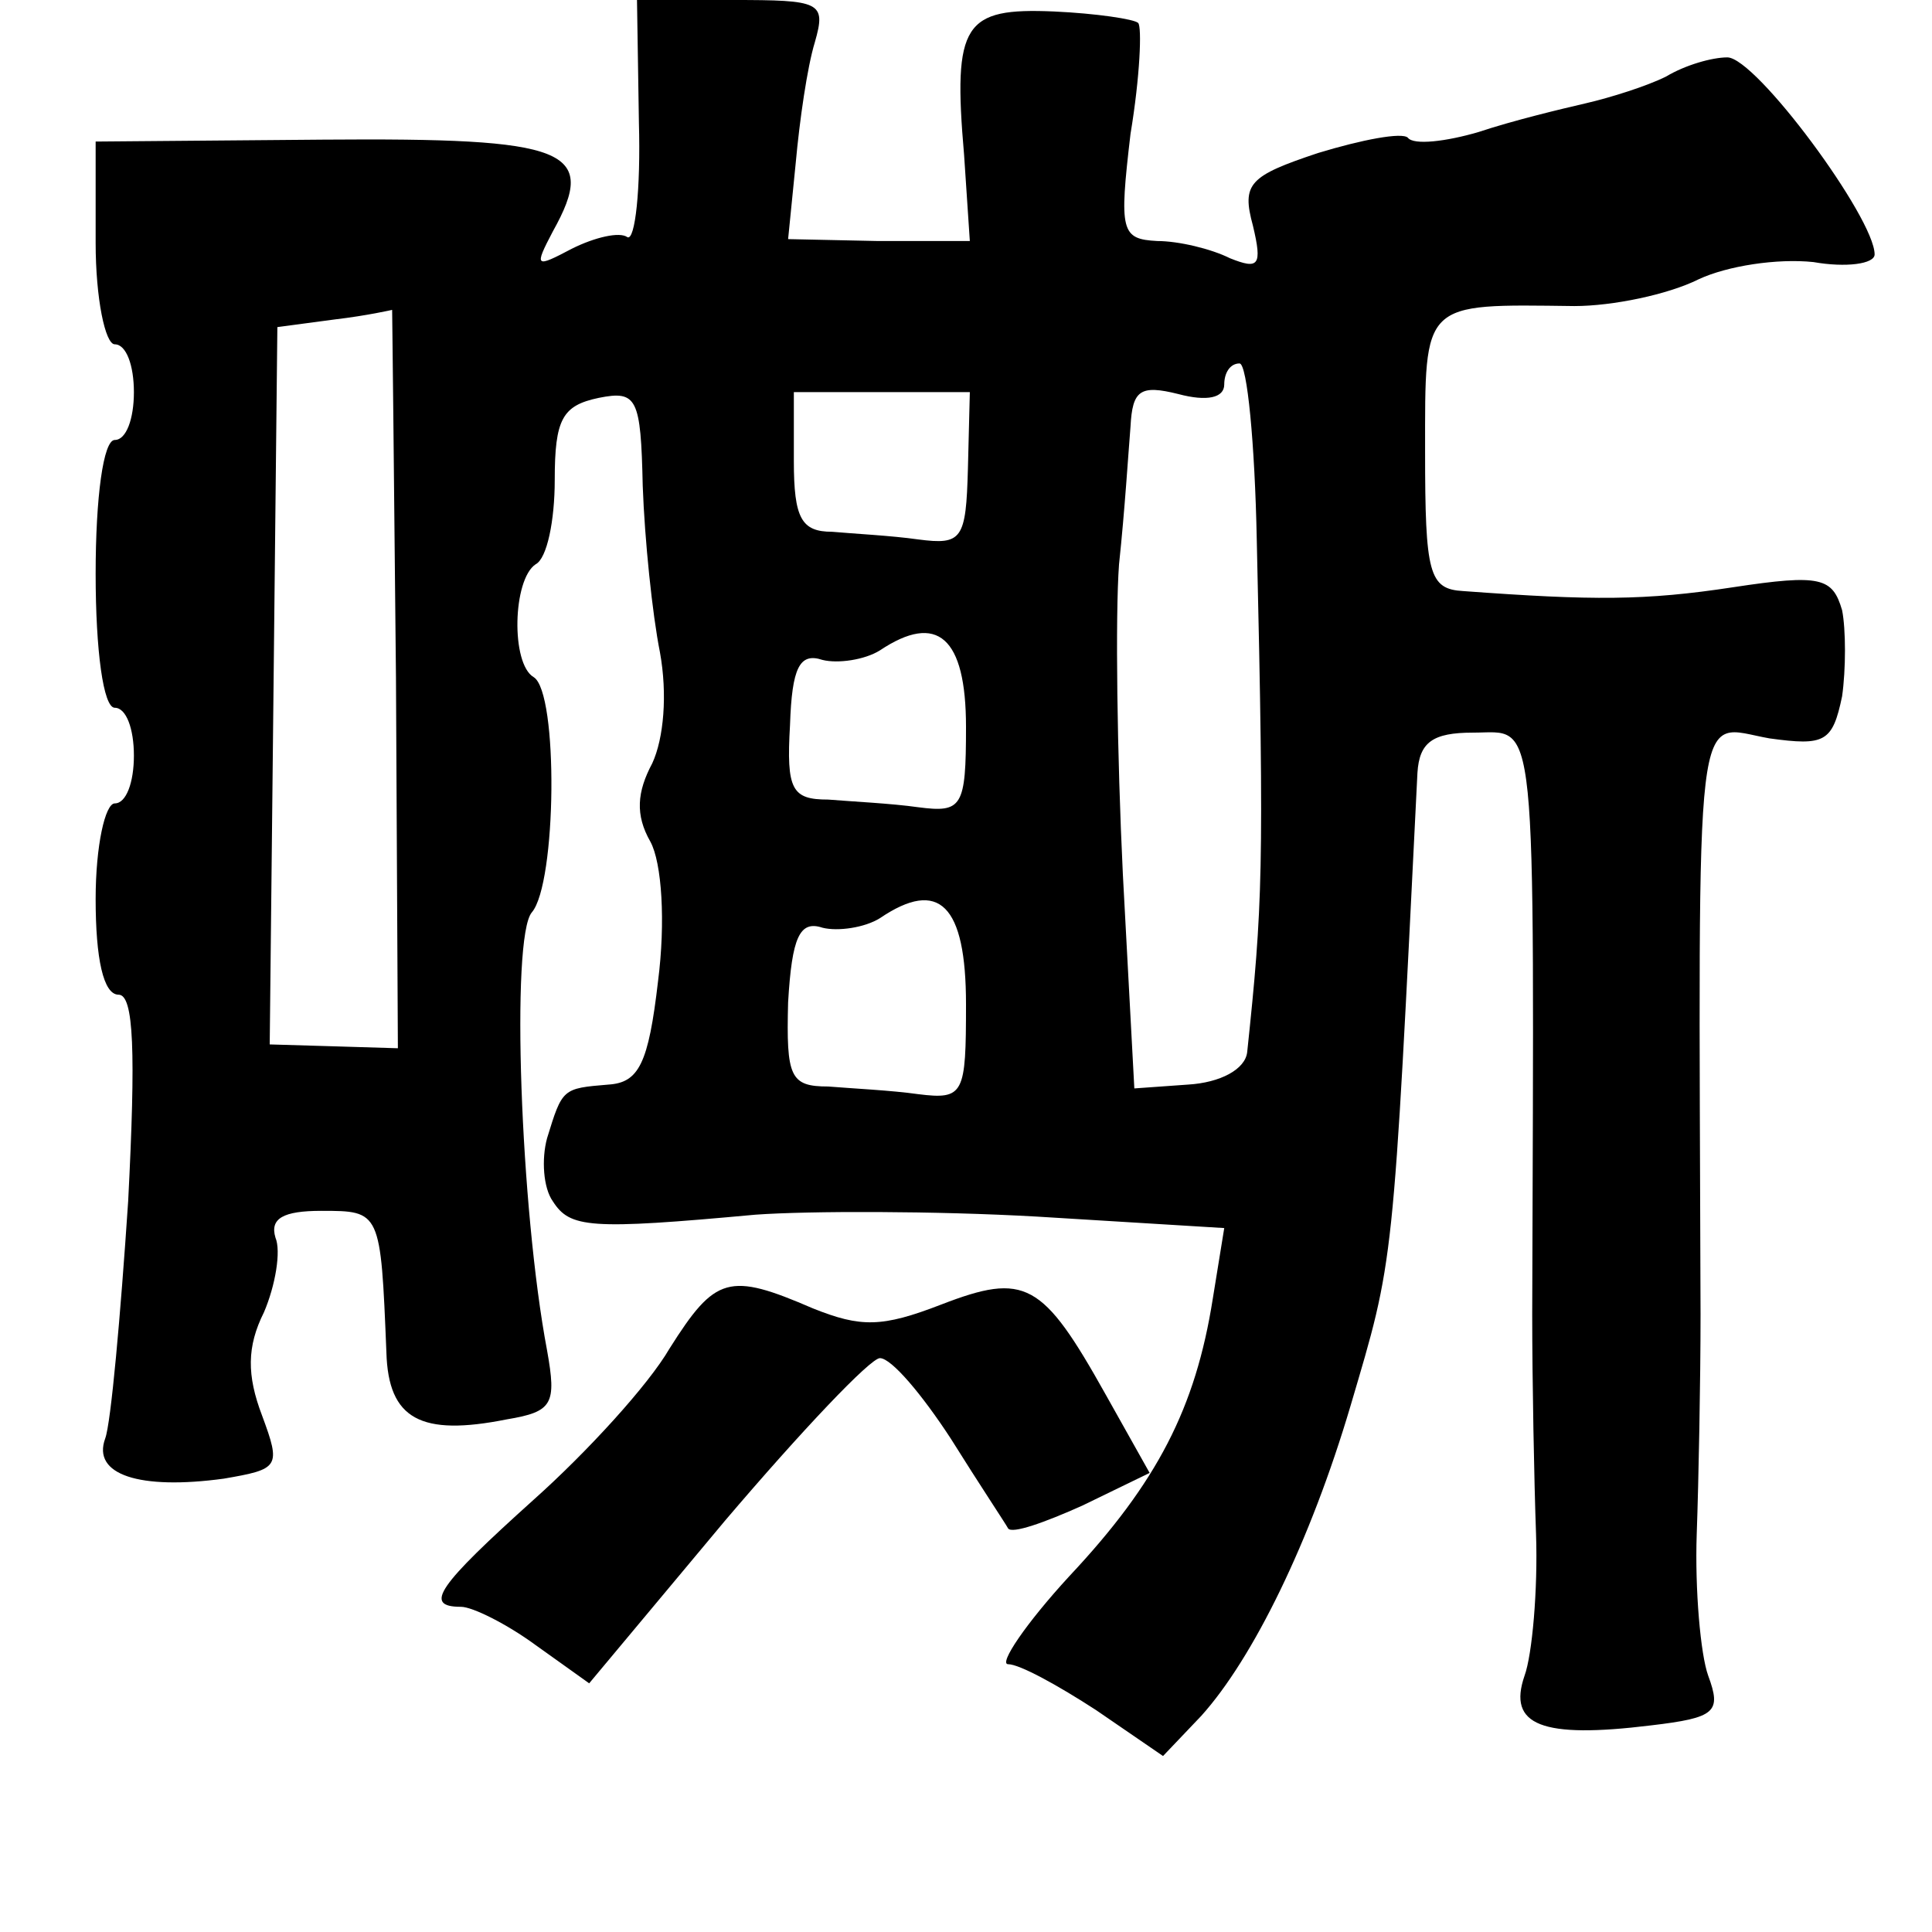 <?xml version="1.0" standalone="no"?>
<!DOCTYPE svg PUBLIC "-//W3C//DTD SVG 20010904//EN"
 "http://www.w3.org/TR/2001/REC-SVG-20010904/DTD/svg10.dtd">
<svg version="1.0" xmlns="http://www.w3.org/2000/svg"
 width="101pt" height="101pt" viewBox="0 0 101 101"
 preserveAspectRatio="xMidYMid meet">
<g transform="translate(0,101) scale(0.1,-0.1)"
fill="#000000" stroke="none">
<path d="M334 946 c1 -35 -2 -62 -6 -60 -4 3 -17 0 -29 -6 -19 -10 -20 -10
-10 9 24 43 8 49 -120 48 l-119 -1 0 -53 c0 -29 5 -53 10 -53 6 0 10 -11 10
-25 0 -14 -4 -25 -10 -25 -6 0 -10 -30 -10 -70 0 -40 4 -70 10 -70 6 0 10 -11
10 -25 0 -14 -4 -25 -10 -25 -5 0 -10 -22 -10 -50 0 -31 4 -50 12 -50 8 0 9
-30 5 -108 -4 -60 -9 -116 -12 -124 -7 -19 18 -27 62 -21 29 5 30 6 20 33 -8
21 -8 36 1 54 6 14 9 32 6 39 -3 10 4 14 24 14 31 0 31 0 34 -74 1 -35 18 -44
63 -35 24 4 26 8 21 36 -14 74 -19 216 -8 229 13 15 14 115 1 123 -12 7 -11
51 1 59 6 3 10 23 10 44 0 32 4 39 23 43 20 4 22 0 23 -46 1 -28 5 -67 9 -87
4 -22 2 -45 -4 -58 -8 -15 -9 -27 -1 -41 6 -11 8 -42 4 -73 -5 -43 -10 -53
-26 -54 -24 -2 -24 -2 -32 -28 -3 -11 -2 -26 3 -33 9 -14 19 -15 106 -7 28 2
94 2 147 -1 l98 -6 -6 -37 c-9 -57 -29 -96 -75 -145 -23 -25 -37 -46 -32 -46
6 0 26 -11 46 -24 l35 -24 20 21 c27 30 57 91 78 162 23 78 22 69 35 331 1 16
8 21 29 21 34 0 32 18 31 -304 0 -35 1 -87 2 -115 1 -29 -2 -63 -6 -74 -9 -26
9 -33 66 -26 34 4 37 7 30 26 -4 11 -7 45 -6 74 1 28 2 80 2 115 -1 331 -4
308 36 301 29 -4 33 -2 38 22 2 14 2 35 0 45 -5 17 -11 19 -57 12 -46 -7 -73
-7 -141 -2 -18 1 -20 9 -20 73 0 79 -2 77 78 76 20 0 49 6 65 14 15 7 41 11
60 9 17 -3 32 -1 32 4 0 19 -62 103 -77 103 -8 0 -22 -4 -32 -10 -10 -5 -29
-11 -42 -14 -13 -3 -38 -9 -56 -15 -17 -5 -34 -7 -37 -3 -3 3 -24 -1 -47 -8
-36 -12 -40 -16 -34 -38 5 -21 3 -23 -12 -17 -10 5 -27 9 -38 9 -19 1 -20 5
-14 56 5 30 6 56 4 58 -2 2 -22 5 -44 6 -47 2 -53 -6 -47 -75 l3 -45 -48 0
-47 1 4 40 c2 22 6 50 10 63 6 21 3 22 -43 22 l-50 0 1 -64z m-127 -290 l1
-194 -33 1 -34 1 2 187 2 188 30 4 c17 2 30 5 30 5 0 1 1 -85 2 -192z m450 72
c4 -173 3 -192 -5 -268 -1 -9 -14 -16 -31 -17 l-28 -2 -6 112 c-3 62 -4 135
-2 162 3 28 5 60 6 72 1 19 5 22 25 17 15 -4 24 -2 24 5 0 6 3 11 8 11 4 0 8
-42 9 -92z m-151 37 c-1 -37 -3 -40 -26 -37 -14 2 -34 3 -45 4 -16 0 -20 7
-20 37 l0 36 46 0 46 0 -1 -40z m-1 -135 c0 -42 -2 -45 -25 -42 -14 2 -35 3
-47 4 -19 0 -22 5 -20 39 1 30 5 38 17 34 8 -2 22 0 30 5 30 20 45 7 45 -40z
m0 -145 c0 -47 -1 -50 -25 -47 -14 2 -35 3 -47 4 -20 0 -22 5 -21 44 2 34 6
43 18 39 8 -2 22 0 30 5 31 21 45 7 45 -45z"/>
<path d="M350 305 c-11 -19 -43 -54 -71 -79 -50 -45 -58 -56 -38 -56 6 0 24
-9 39 -20 l28 -20 71 85 c40 47 76 85 81 85 6 0 22 -19 37 -42 15 -24 29 -45
30 -47 2 -3 19 3 39 12 l35 17 -23 41 c-33 59 -42 64 -86 47 -31 -12 -42 -12
-67 -2 -44 19 -51 17 -75 -21z"/>
</g>
</svg>
